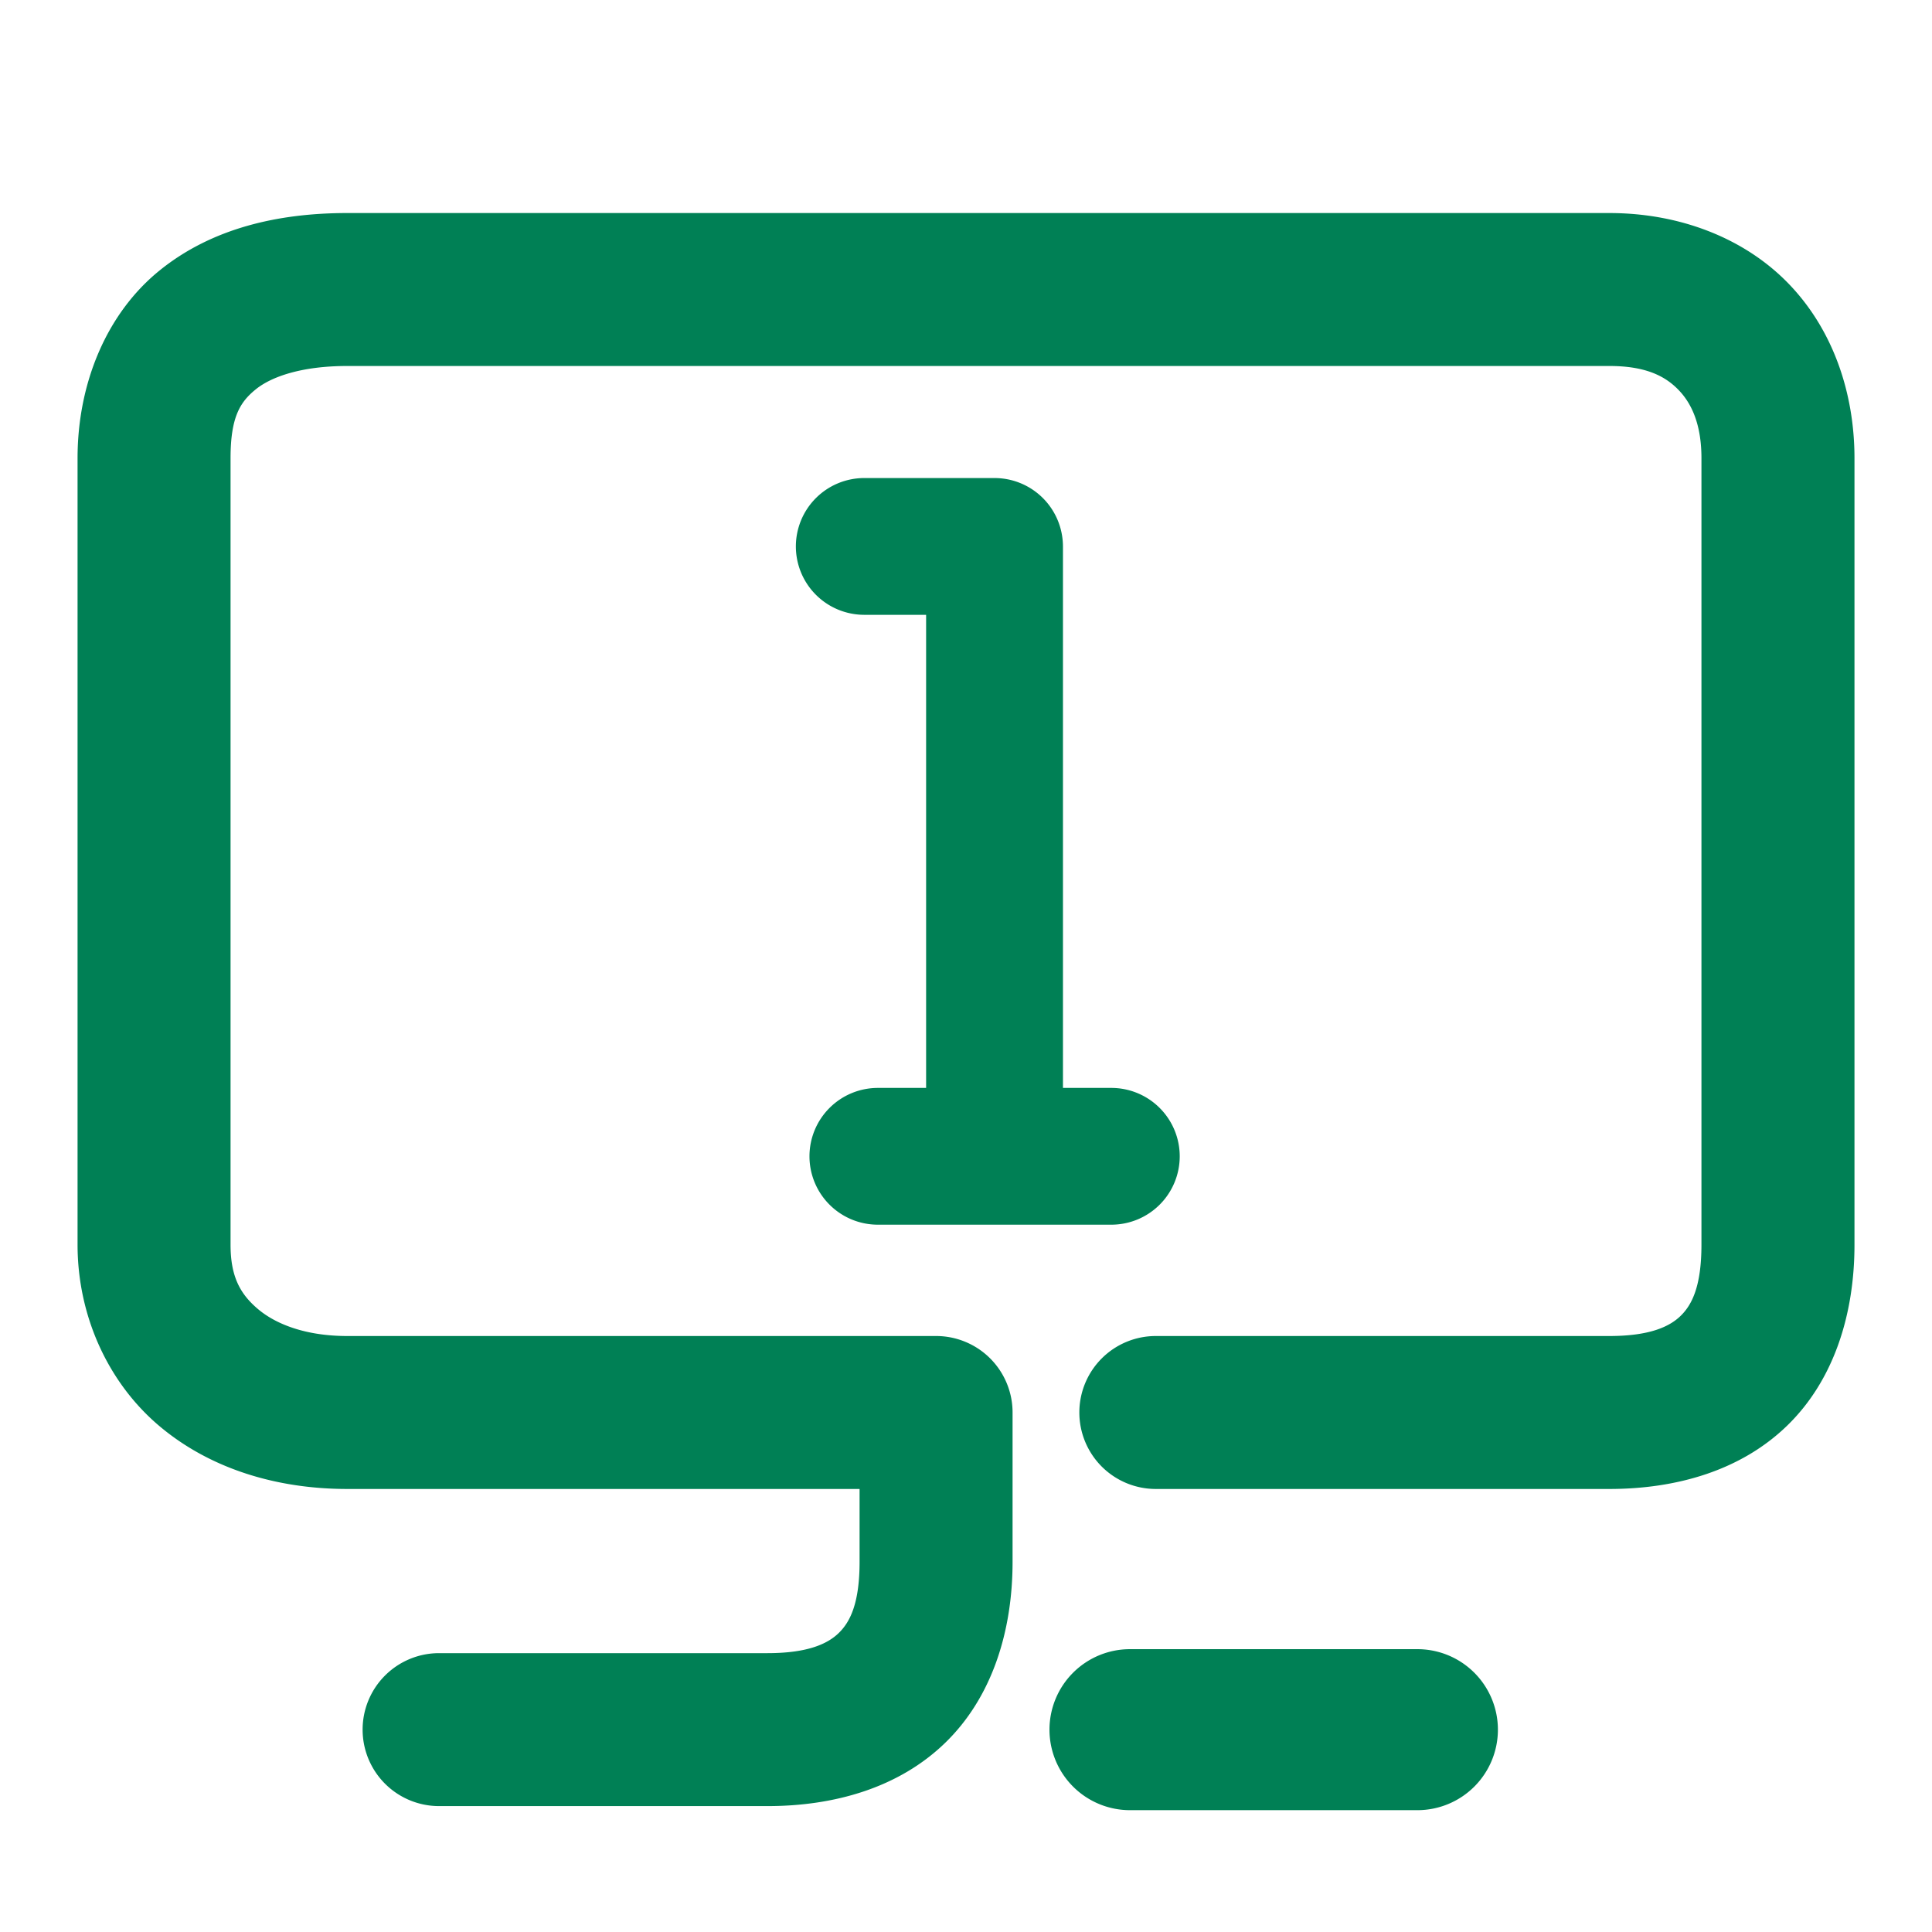 <svg xmlns="http://www.w3.org/2000/svg" width="48" height="48">
	<path d="m 8.628,5.293 c -1.705,0 -3.358,0.371 -4.662,1.426 C 2.662,7.773 1.927,9.501 1.927,11.384 v 19.539 c 0,1.782 0.766,3.434 2.025,4.5 1.26,1.066 2.918,1.57 4.676,1.57 H 21.356 v 1.809 c 0,1.05 -0.244,1.504 -0.518,1.77 -0.273,0.266 -0.765,0.5 -1.771,0.5 h -8.158 a 1.9,1.9 0 0 0 -1.9,1.9 1.9,1.9 0 0 0 1.9,1.9 h 8.158 c 1.661,0 3.266,-0.454 4.42,-1.576 1.154,-1.122 1.67,-2.754 1.67,-4.494 V 35.093 A 1.9,1.9 0 0 0 23.257,33.193 H 8.628 c -1.034,0 -1.776,-0.295 -2.219,-0.67 C 5.966,32.148 5.728,31.716 5.728,30.923 V 11.384 c 0,-1.032 0.243,-1.401 0.629,-1.713 0.386,-0.312 1.135,-0.578 2.271,-0.578 H 39.983 c 0.911,0 1.392,0.254 1.723,0.598 0.331,0.343 0.566,0.869 0.566,1.693 v 19.539 c 0,1.05 -0.244,1.504 -0.518,1.77 -0.273,0.266 -0.765,0.5 -1.771,0.5 H 28.716 a 1.9,1.9 0 0 0 -1.9,1.9 1.9,1.9 0 0 0 1.9,1.9 h 11.268 c 1.661,0 3.266,-0.454 4.42,-1.576 1.154,-1.122 1.67,-2.754 1.67,-4.494 V 11.384 c 0,-1.619 -0.531,-3.189 -1.631,-4.33 C 43.343,5.913 41.728,5.293 39.983,5.293 Z M 21.474,11.877 a 1.7,1.7 0 0 0 -1.701,1.699 1.7,1.7 0 0 0 1.701,1.699 h 1.535 V 27.029 H 21.81 a 1.7,1.7 0 0 0 -1.699,1.699 1.7,1.7 0 0 0 1.699,1.699 h 5.799 A 1.7,1.7 0 0 0 29.31,28.728 1.7,1.7 0 0 0 27.608,27.029 H 26.409 V 13.613 a 1.7,1.7 0 0 0 0,-0.037 1.7,1.7 0 0 0 -0.004,-0.109 1.7,1.7 0 0 0 -1.695,-1.59 z m 6.6,29.096 a 2,2 0 0 0 -2,2 2,2 0 0 0 2,2 h 7.141 a 2,2 0 0 0 2,-2 2,2 0 0 0 -2,-2 z" fill="#008055"/>
</svg>

